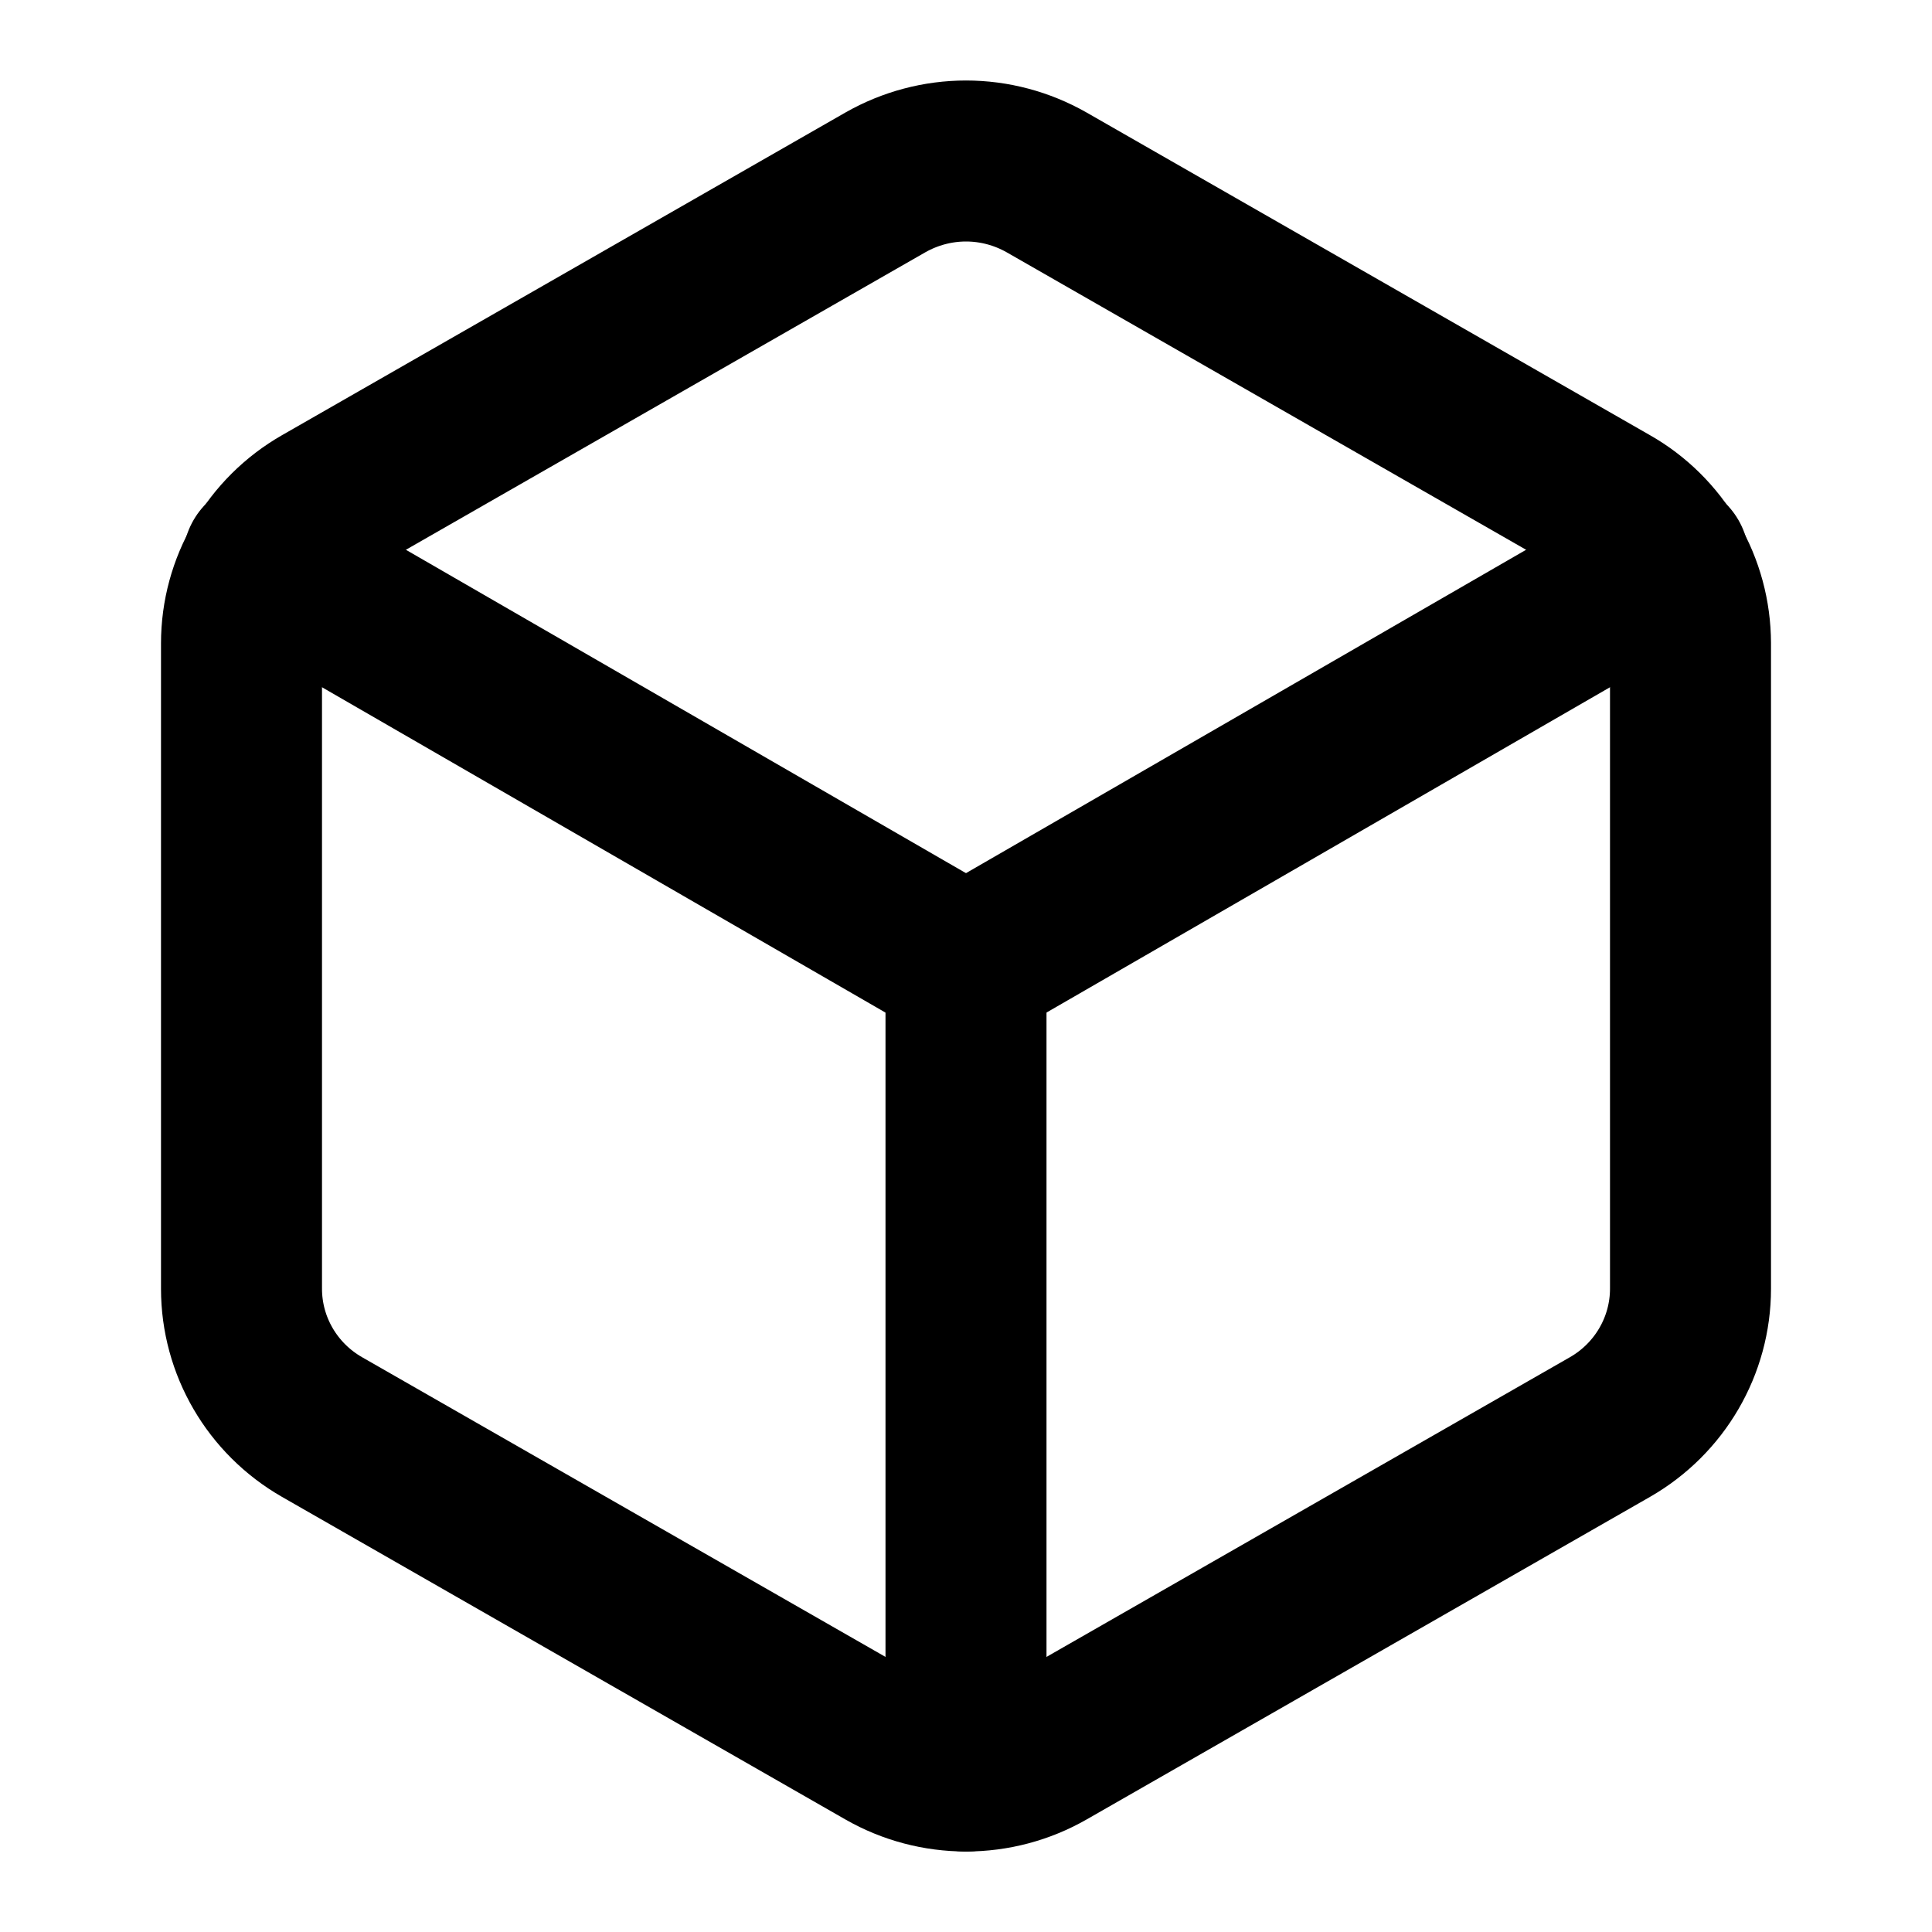 <svg width="24" height="24" viewBox="0 0 24 24" fill="none" xmlns="http://www.w3.org/2000/svg">
<g clip-path="url(#clip0_802_77477)">
<path d="M21 16.009V7.99C20.999 7.642 20.907 7.299 20.731 6.997C20.555 6.696 20.303 6.446 20 6.274L13 2.265C12.695 2.092 12.351 2 12 2C11.649 2 11.305 2.092 11 2.265L4 6.274C3.381 6.628 3 7.284 3 7.992V16.009C3 16.718 3.381 17.372 4 17.727L11 21.735C11.305 21.909 11.649 22 12 22C12.351 22 12.695 21.909 13 21.735L20 17.727C20.619 17.372 21 16.716 21 16.009Z" stroke="black" stroke-width="2" stroke-linecap="round" stroke-linejoin="round"/>
<path d="M12 22V12" stroke="black" stroke-width="2" stroke-linecap="round" stroke-linejoin="round"/>
<path d="M12 12.001L20.73 6.961" stroke="black" stroke-width="2" stroke-linecap="round" stroke-linejoin="round"/>
<path d="M3.27 6.961L11.999 12.001" stroke="black" stroke-width="2" stroke-linecap="round" stroke-linejoin="round"/>
</g>
<defs>
<clipPath id="clip0_802_77477">
<rect width="24" height="24" fill="white"/>
</clipPath>
</defs>
</svg>
